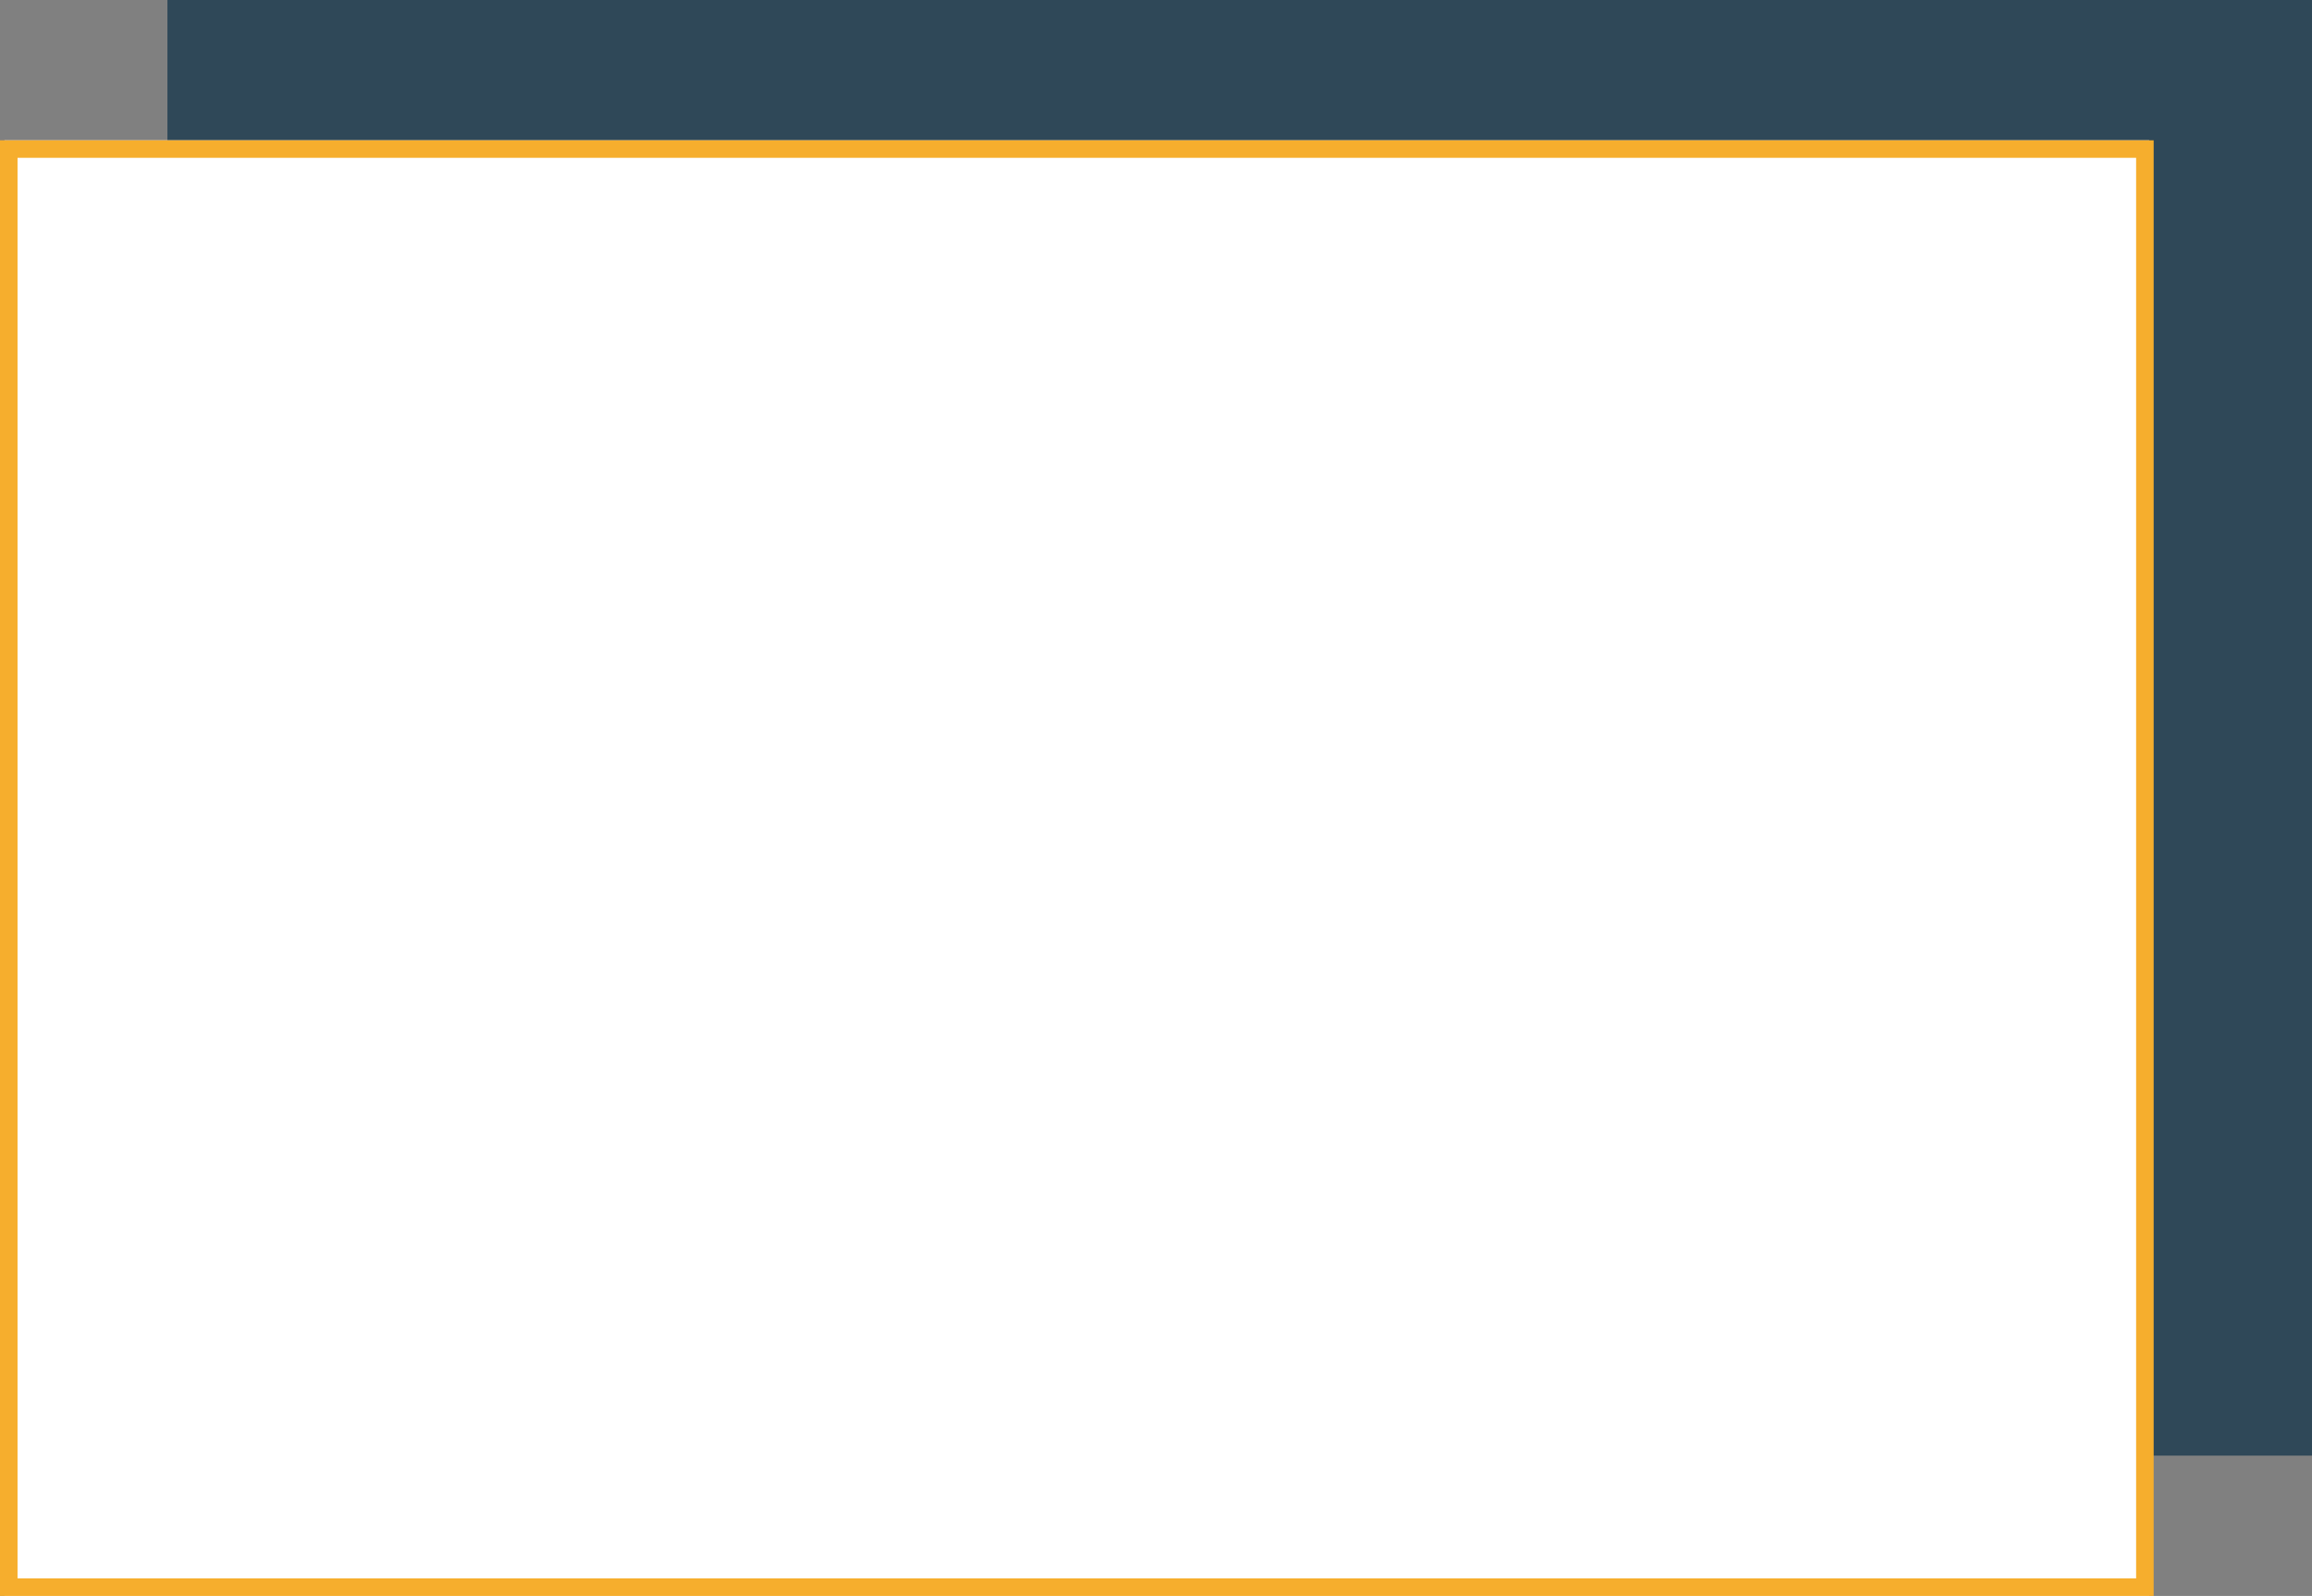 <svg xmlns="http://www.w3.org/2000/svg" viewBox="0 0 527.26 364"><rect x="0" y="0" width="527.26" height="364" fill="#808080" stroke="none"/><title>work-card-md</title><g id="shadow"><rect id="Rectangle_1" data-name="Rectangle 1" x="38.18" width="489.09" height="332" style="fill:#2f4858"/></g><g id="border"><g id="Rectangle_6" data-name="Rectangle 6"><rect x="1.03" y="32" width="489.09" height="332" style="fill:#fff"/><rect x="2" y="34" width="487.15" height="328" style="fill:none;stroke:#f6ae2d;stroke-width:4px"/></g></g></svg>